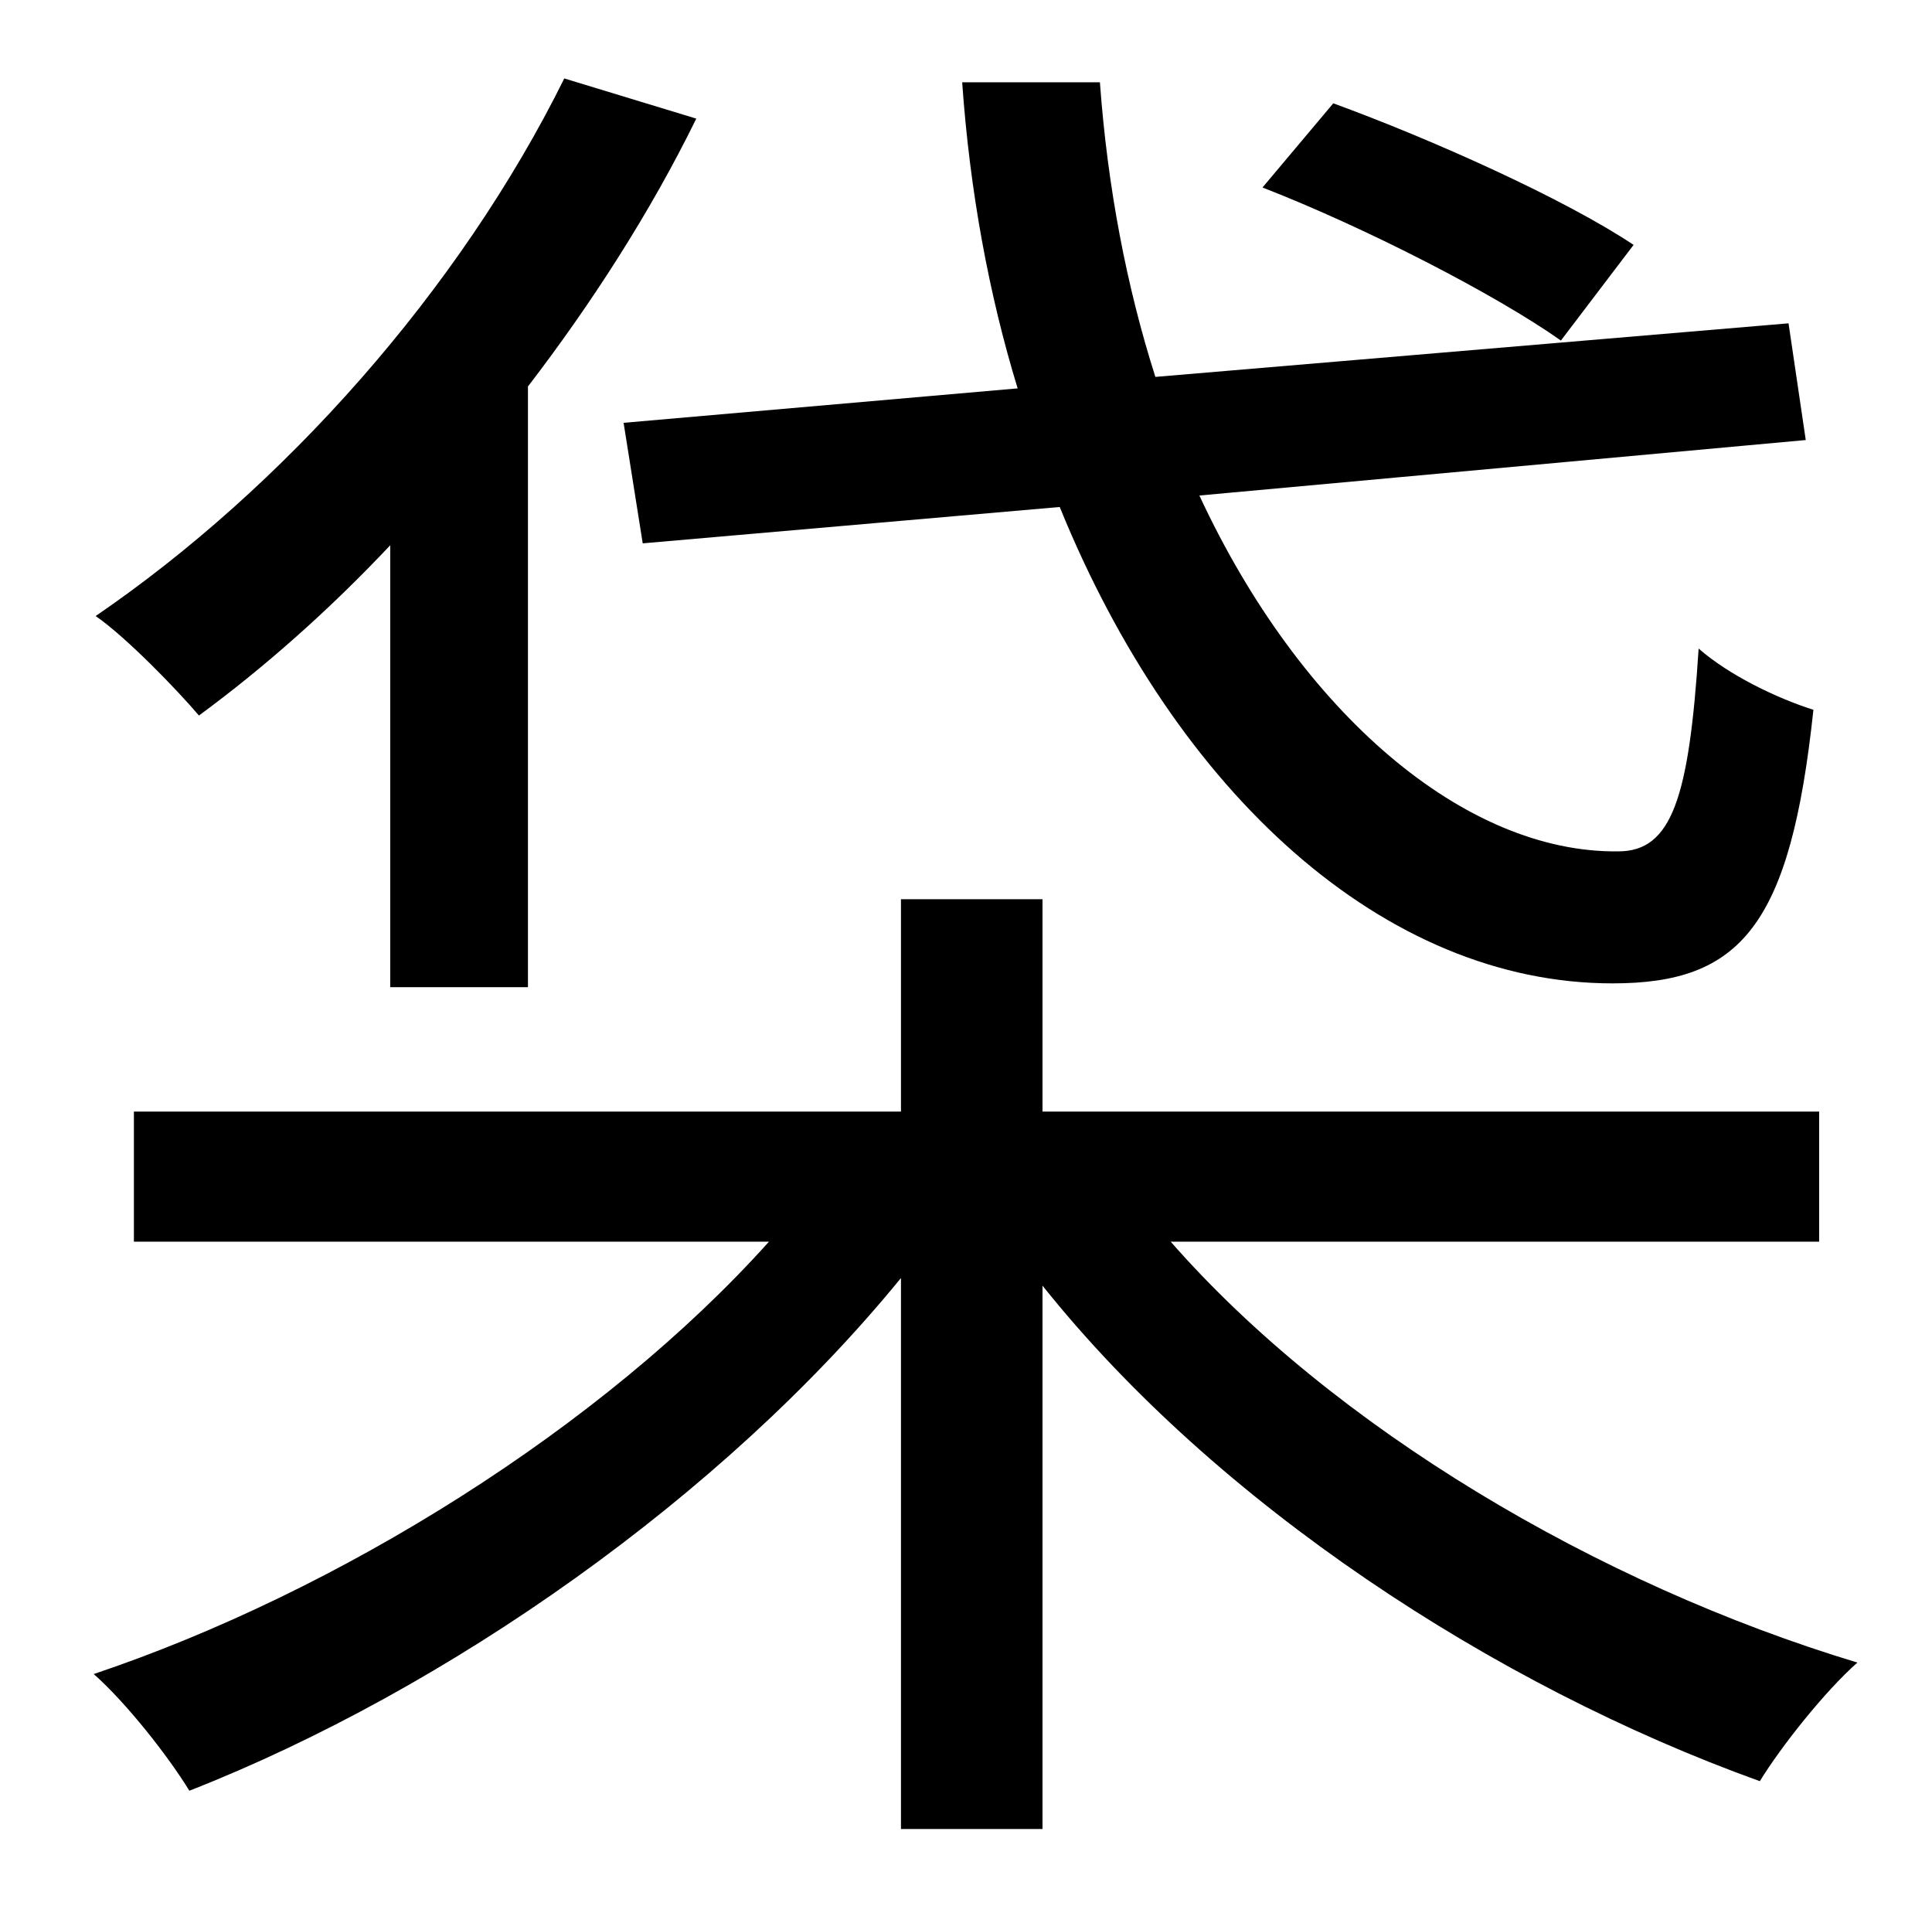<?xml version="1.0" standalone="no"?>
<!DOCTYPE svg PUBLIC "-//W3C//DTD SVG 1.1//EN" "http://www.w3.org/Graphics/SVG/1.1/DTD/svg11.dtd" >
<svg xmlns="http://www.w3.org/2000/svg" xmlns:xlink="http://www.w3.org/1999/xlink" version="1.1" viewBox="-10 0 1010 1000">
   <path fill="currentColor"
d="M844 128l-38 50c-34 -24 -102 -59 -156 -80l37 -44c52 19 121 50 157 74zM316 221l206 -18c-15 -49 -25 -103 -29 -160h72c4 55 14 107 29 154l331 -28l9 61l-317 29c53 114 139 187 219 186c28 0 37 -28 42 -106c16 14 41 26 60 32c-12 113 -38 143 -105 143
c-119 0 -228 -99 -289 -249l-218 19zM194 516v-231c-32 34 -66 64 -100 89c-11 -13 -38 -41 -54 -52c98 -67 190 -170 245 -281l69 21c-24 49 -55 97 -88 140v314h-72zM941 649h-339c85 97 223 179 359 220c-17 15 -40 44 -51 62c-139 -50 -284 -145 -375 -259v284h-74v-288
c-93 114 -237 215 -372 268c-11 -18 -33 -46 -50 -61c128 -43 266 -129 353 -226h-332v-68h401v-111h74v111h406v68z" />
</svg>
